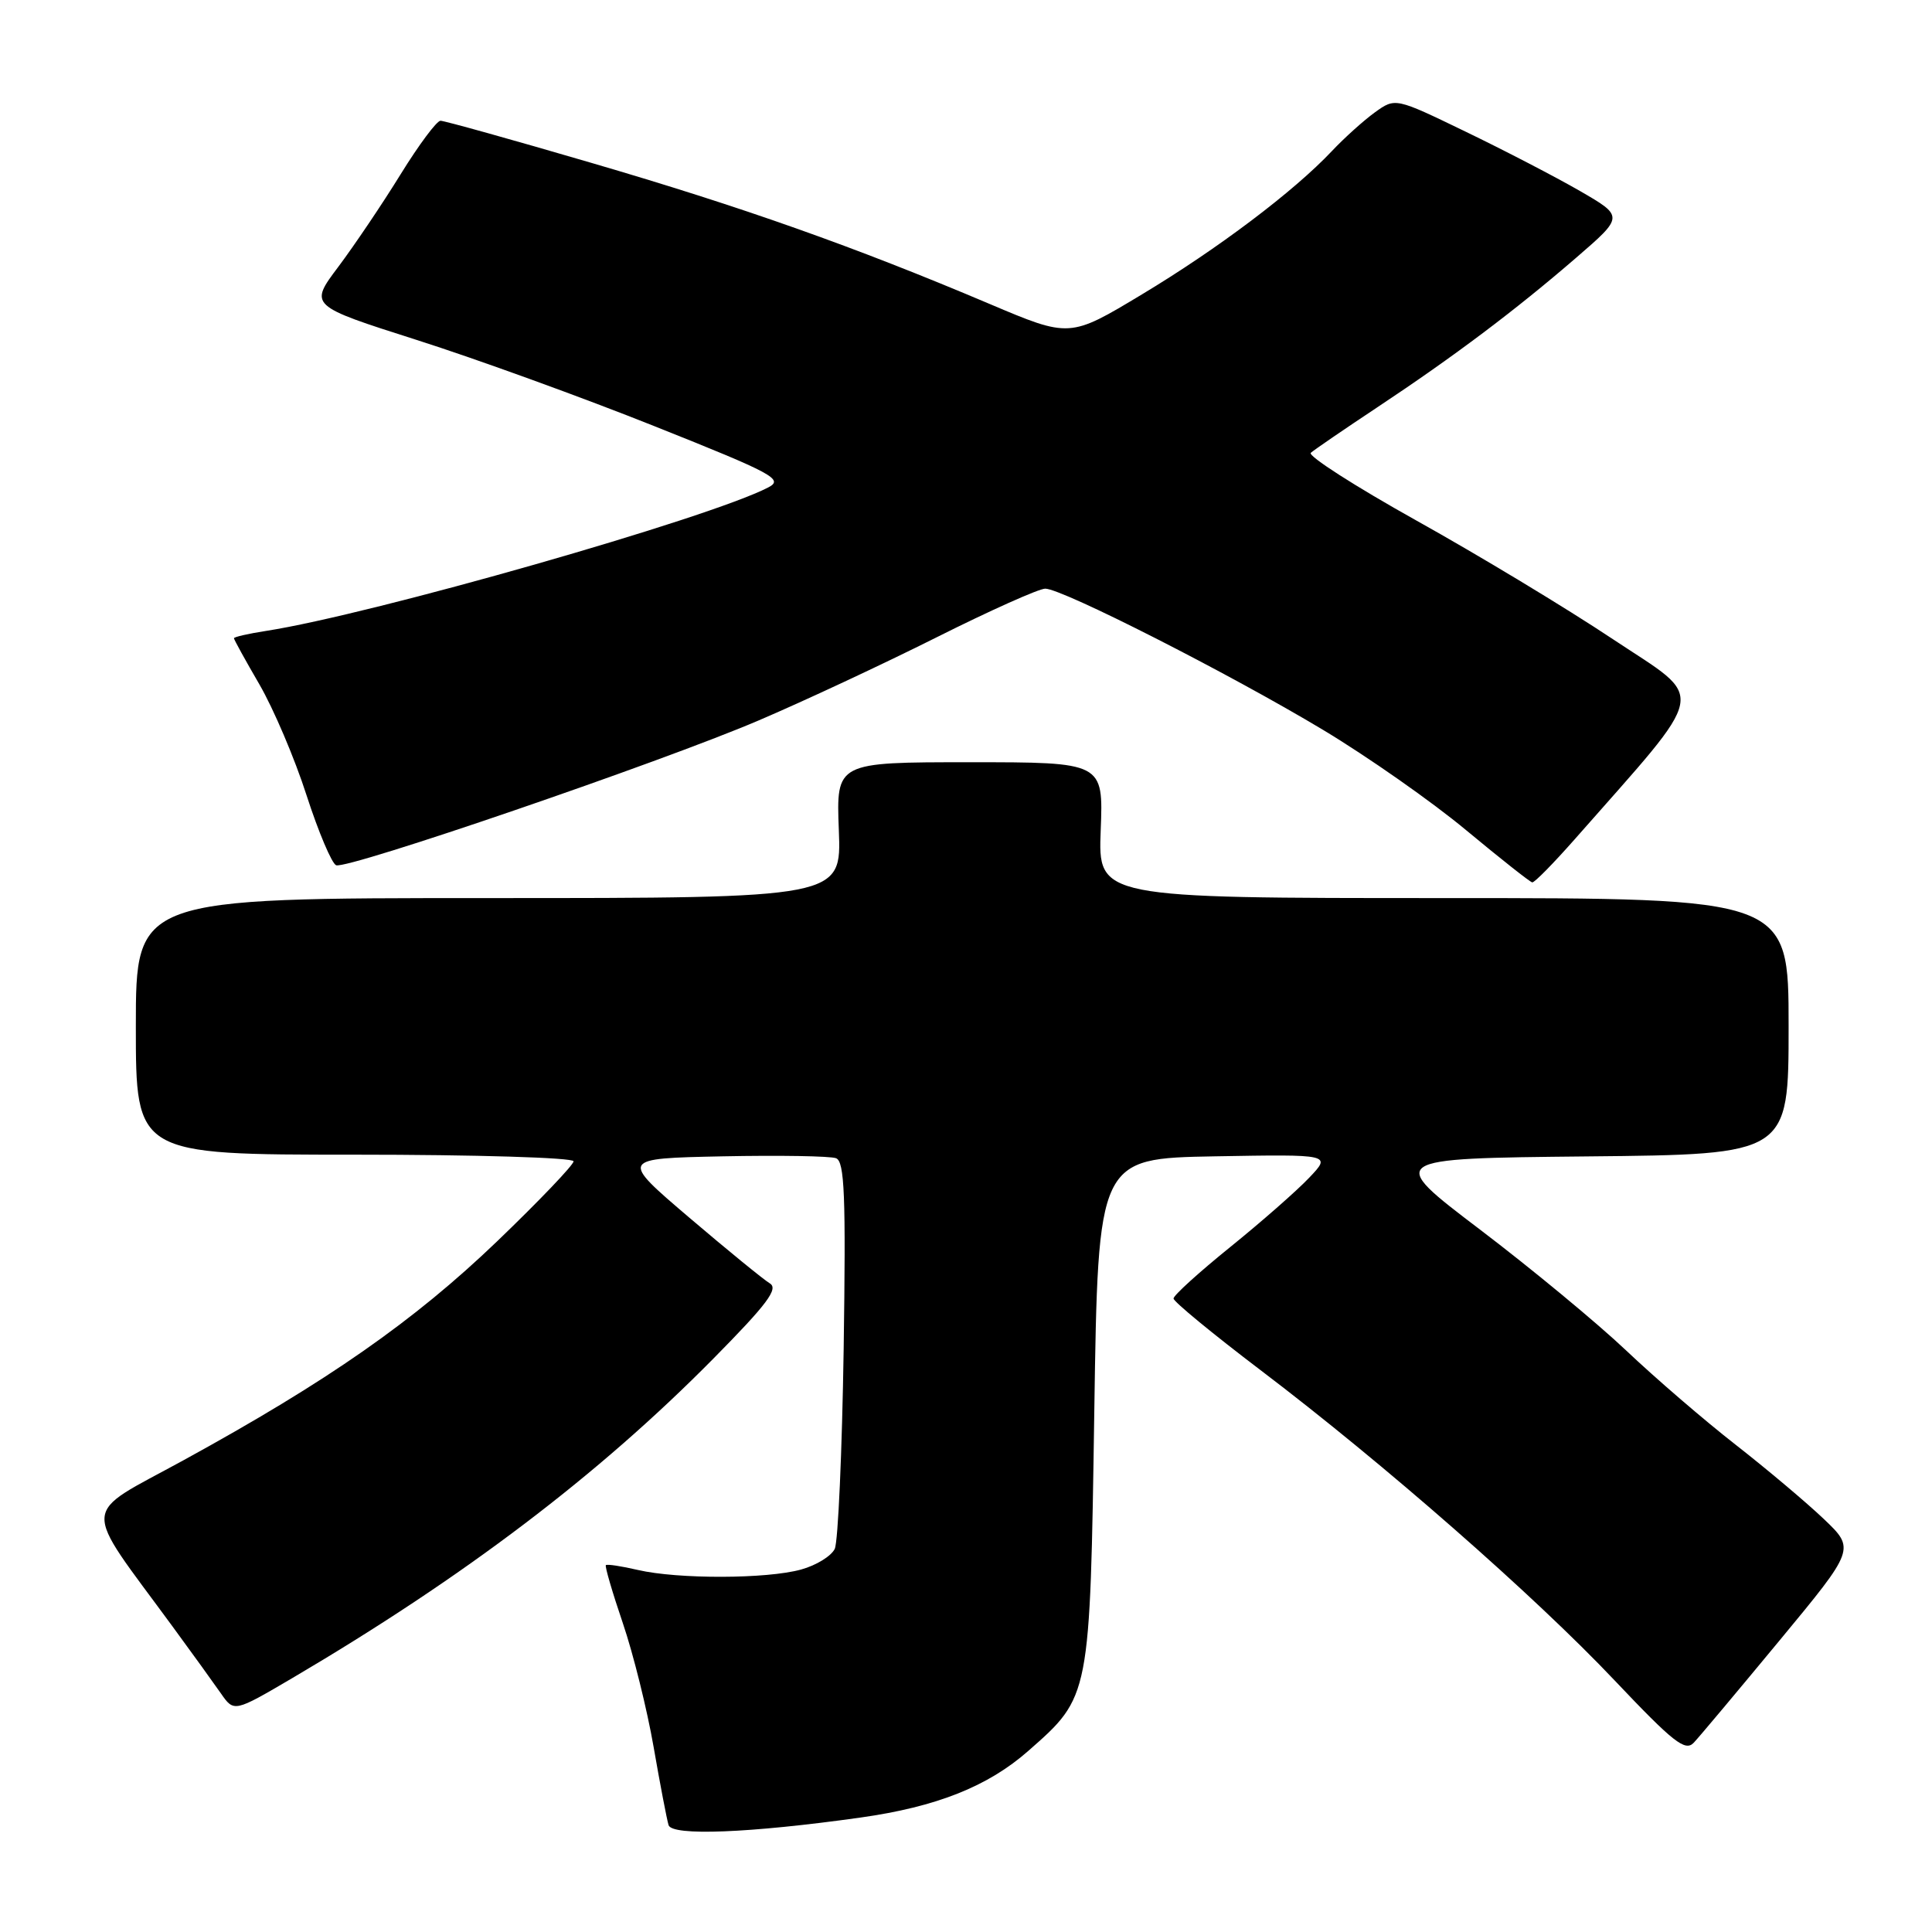 <?xml version="1.0" encoding="UTF-8" standalone="no"?>
<!DOCTYPE svg PUBLIC "-//W3C//DTD SVG 1.1//EN" "http://www.w3.org/Graphics/SVG/1.1/DTD/svg11.dtd" >
<svg xmlns="http://www.w3.org/2000/svg" xmlns:xlink="http://www.w3.org/1999/xlink" version="1.1" viewBox="0 0 256 256">
 <g >
 <path fill="currentColor"
d=" M 113.99 240.84 C 124.09 239.42 130.90 236.72 136.27 231.99 C 144.47 224.78 144.43 224.96 145.00 187.00 C 145.50 153.50 145.50 153.50 160.96 153.22 C 176.43 152.95 176.43 152.95 173.46 156.07 C 171.83 157.79 167.12 161.92 163.00 165.25 C 158.88 168.58 155.50 171.64 155.50 172.06 C 155.50 172.47 160.68 176.73 167.00 181.53 C 183.36 193.94 203.32 211.43 213.96 222.68 C 221.73 230.88 223.30 232.12 224.43 230.92 C 225.17 230.14 230.28 224.04 235.80 217.37 C 245.83 205.25 245.83 205.25 241.66 201.27 C 239.37 199.09 234.12 194.67 230.00 191.45 C 225.88 188.24 219.35 182.62 215.50 178.97 C 211.65 175.32 202.92 168.10 196.10 162.92 C 183.70 153.50 183.70 153.50 210.35 153.23 C 237.00 152.97 237.00 152.97 237.00 135.98 C 237.00 119.00 237.00 119.00 191.25 119.00 C 145.50 119.00 145.50 119.00 145.85 110.00 C 146.20 101.00 146.20 101.00 128.50 101.00 C 110.80 101.00 110.80 101.00 111.15 110.00 C 111.50 119.00 111.50 119.00 64.75 119.00 C 18.00 119.00 18.00 119.00 18.00 136.00 C 18.00 153.00 18.00 153.00 47.00 153.00 C 62.96 153.00 76.00 153.39 76.00 153.88 C 76.00 154.36 71.43 159.14 65.85 164.50 C 54.86 175.04 43.45 183.01 24.28 193.51 C 10.54 201.04 10.67 198.89 22.88 215.54 C 25.42 219.00 28.29 222.98 29.26 224.37 C 31.01 226.89 31.01 226.89 38.76 222.34 C 61.47 208.97 79.29 195.45 94.50 180.05 C 101.66 172.80 103.19 170.76 102.00 170.05 C 101.17 169.55 96.37 165.63 91.32 161.33 C 82.14 153.50 82.14 153.50 95.77 153.22 C 103.27 153.07 110.02 153.18 110.78 153.47 C 111.91 153.90 112.09 158.42 111.79 178.75 C 111.58 192.36 111.05 204.28 110.61 205.23 C 110.16 206.18 108.16 207.42 106.15 207.97 C 101.63 209.23 89.84 209.26 84.53 208.03 C 82.34 207.52 80.43 207.23 80.28 207.39 C 80.13 207.54 81.14 211.00 82.53 215.08 C 83.92 219.16 85.75 226.55 86.61 231.50 C 87.47 236.45 88.36 241.10 88.59 241.84 C 89.04 243.30 99.32 242.90 113.99 240.84 Z  M 208.62 111.25 C 226.64 90.77 226.21 93.00 213.74 84.71 C 207.56 80.59 195.84 73.52 187.69 68.98 C 179.54 64.43 173.24 60.39 173.69 60.00 C 174.14 59.60 178.10 56.89 182.50 53.97 C 192.68 47.22 200.82 41.09 208.84 34.16 C 215.18 28.68 215.18 28.68 209.34 25.30 C 206.13 23.45 199.31 19.91 194.19 17.44 C 184.89 12.94 184.89 12.94 182.19 14.88 C 180.71 15.95 178.15 18.25 176.50 20.00 C 171.44 25.37 161.36 32.97 151.31 39.01 C 141.74 44.77 141.74 44.77 131.12 40.27 C 113.26 32.70 98.37 27.43 78.39 21.59 C 67.88 18.51 58.87 16.00 58.37 16.00 C 57.87 16.00 55.49 19.20 53.08 23.10 C 50.67 27.01 46.95 32.52 44.83 35.35 C 40.96 40.50 40.96 40.50 55.23 45.05 C 63.08 47.55 77.28 52.70 86.79 56.50 C 102.54 62.78 103.88 63.51 101.79 64.59 C 94.00 68.65 49.24 81.43 35.25 83.60 C 32.91 83.96 31.00 84.40 31.00 84.57 C 31.00 84.75 32.52 87.50 34.38 90.70 C 36.23 93.89 39.05 100.49 40.62 105.38 C 42.20 110.26 43.97 114.43 44.54 114.65 C 46.04 115.23 87.59 100.99 100.46 95.49 C 106.42 92.95 117.08 87.97 124.14 84.43 C 131.20 80.89 137.66 78.00 138.50 78.00 C 140.75 78.00 162.86 89.24 175.29 96.70 C 181.23 100.27 189.78 106.26 194.29 110.02 C 198.81 113.77 202.74 116.88 203.03 116.92 C 203.32 116.97 205.83 114.41 208.62 111.25 Z "/>
</g>
</svg>